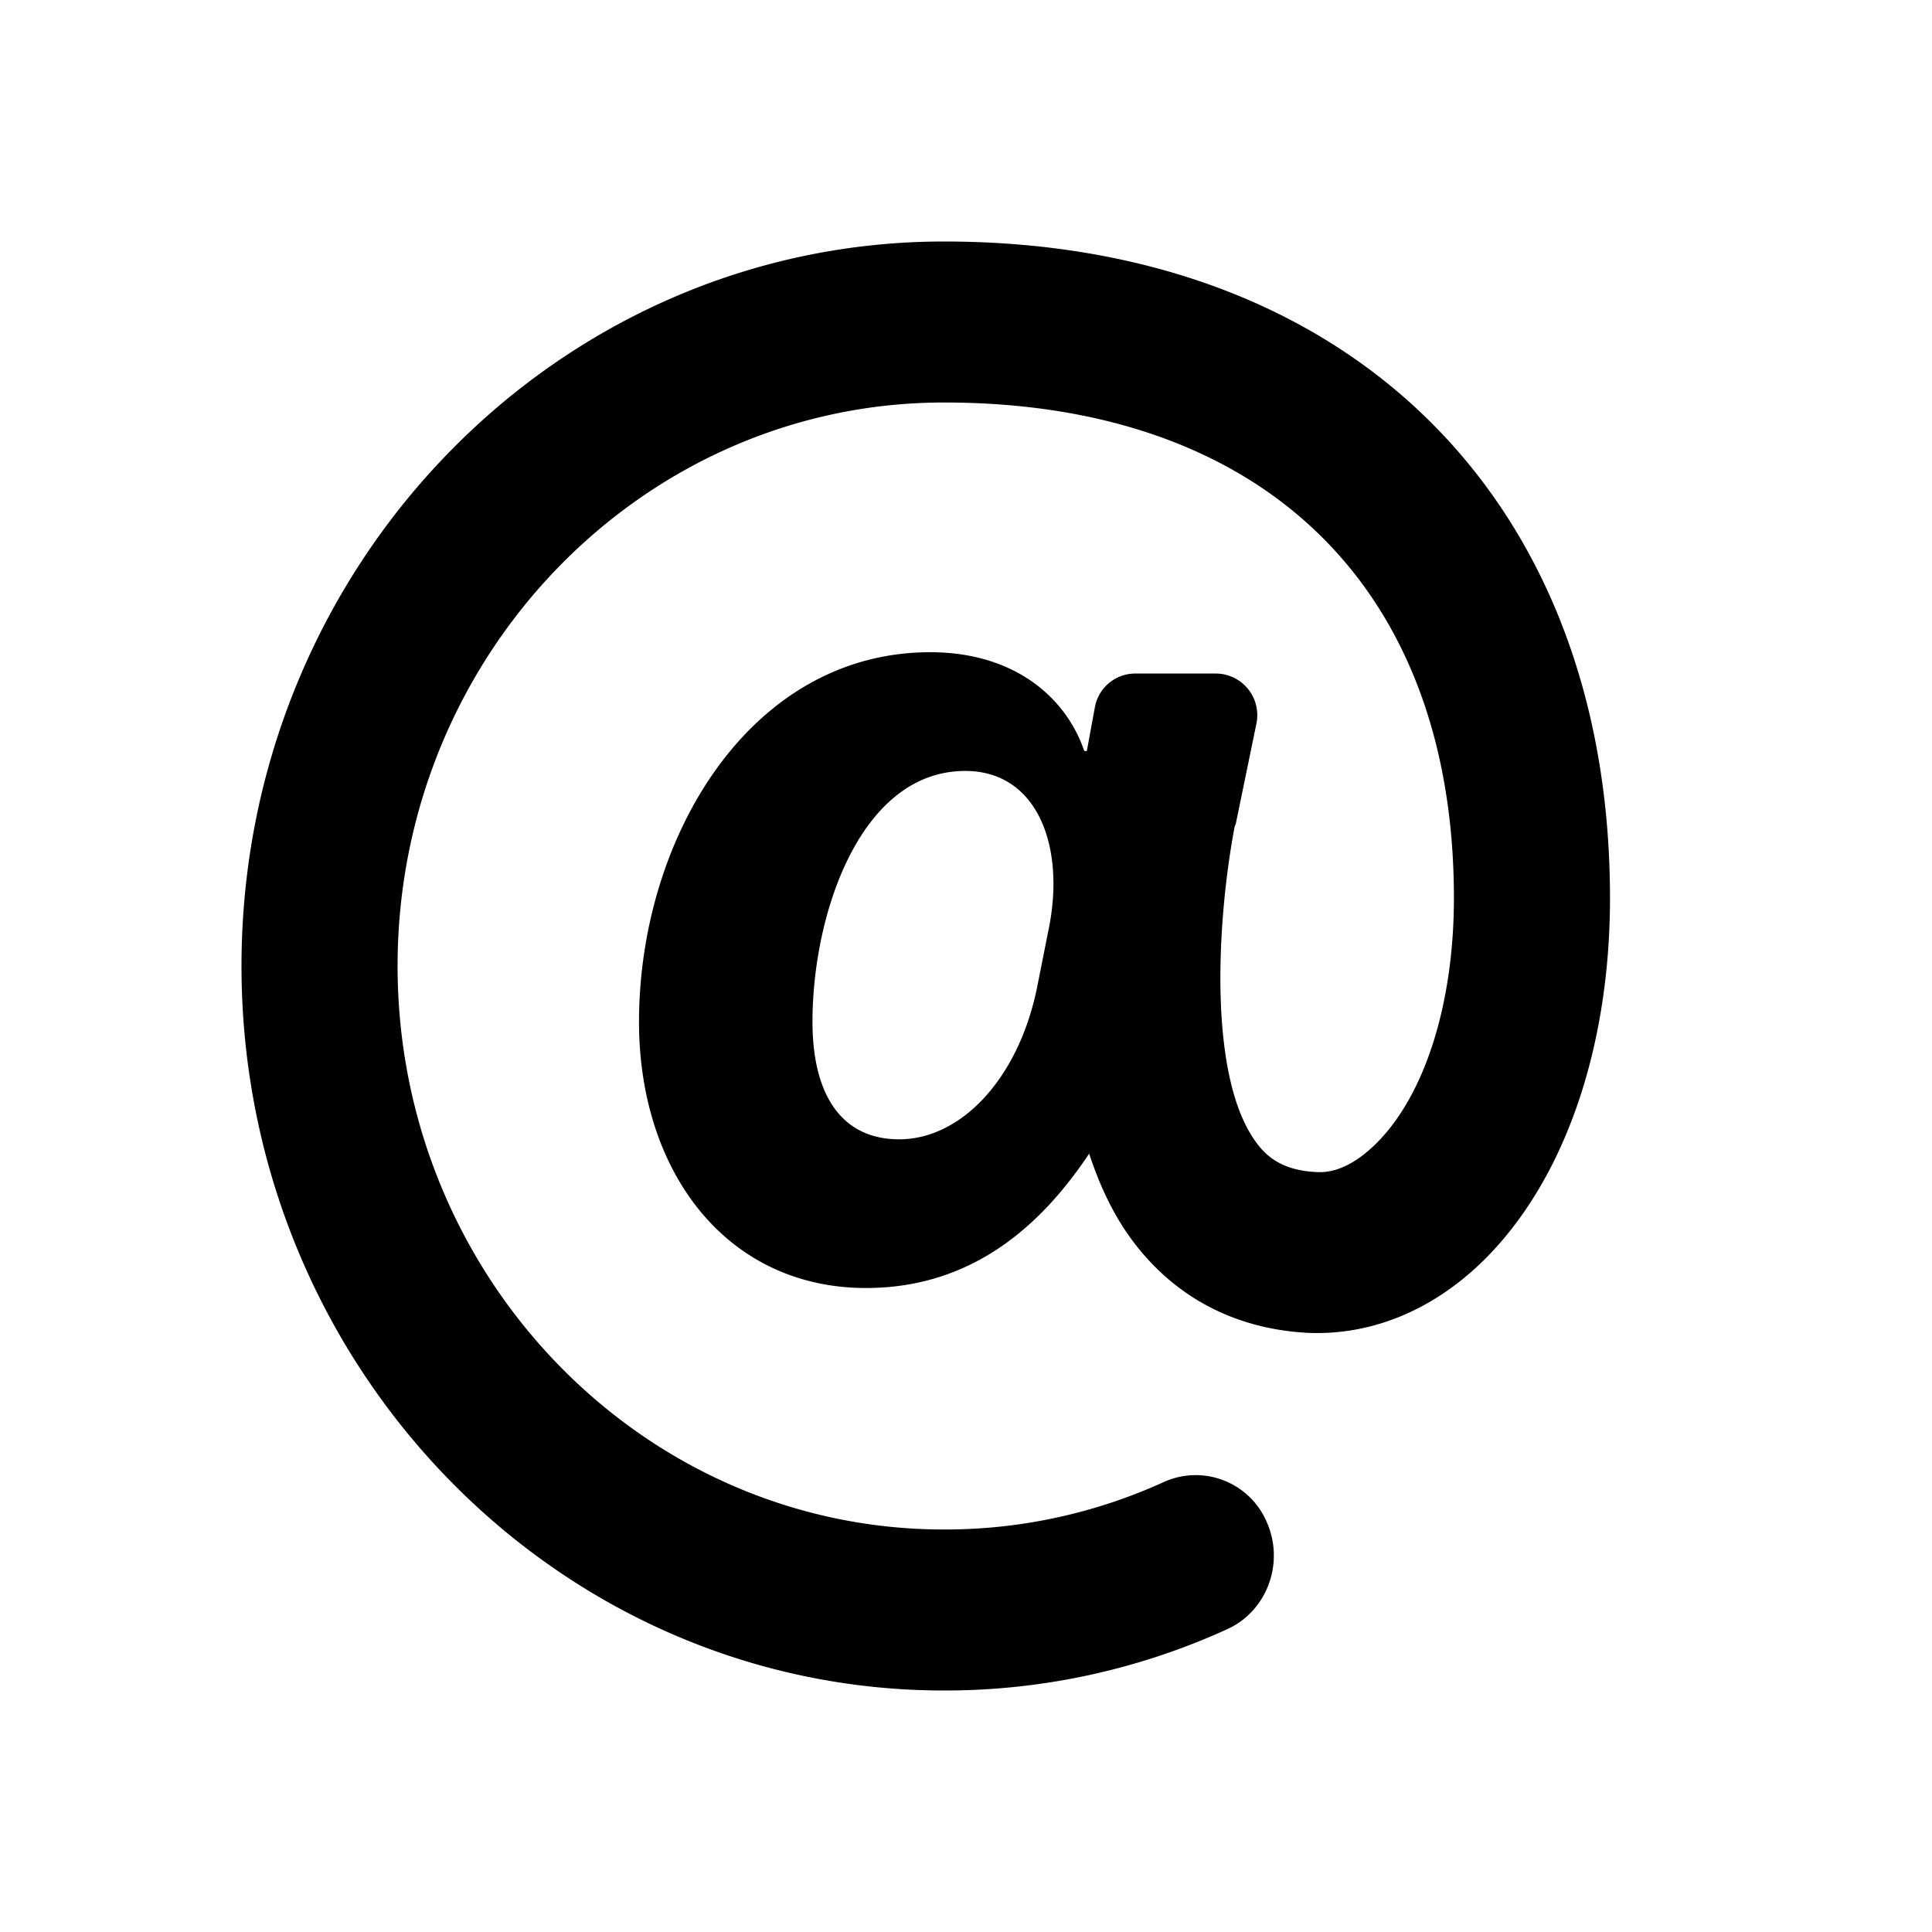 <svg xmlns="http://www.w3.org/2000/svg" xmlns:xlink="http://www.w3.org/1999/xlink" viewBox="0 0 24 24"><defs><path id="hsds-at.svg-12-a" d="M13.035 11.501l-.145.729c-.224 1.161-.948 1.923-1.72 1.923-.723 0-1.077-.563-1.077-1.459 0-1.342.595-3.117 1.898-3.117.884 0 1.237.912 1.044 1.924M11.727 3C6.914 3 3 7.037 3 12s3.914 9 8.727 9a8.442 8.442 0 0 0 3.519-.762c.49-.223.712-.813.495-1.319a.96.96 0 0 0-1.279-.511 6.548 6.548 0 0 1-2.735.592c-3.742 0-6.788-3.141-6.788-7s3.046-7 6.788-7c3.966 0 6.334 2.301 6.334 6.156 0 1.317-.364 2.46-.974 3.057-.17.167-.438.371-.746.346-.43-.023-.62-.208-.737-.369-.597-.81-.49-2.737-.267-3.921l.014-.034.255-1.238a.517.517 0 0 0-.494-.63h-1.014a.51.51 0 0 0-.498.424l-.099.538h-.032c-.225-.664-.868-1.227-1.913-1.227-2.25 0-3.618 2.321-3.618 4.592 0 1.858 1.083 3.306 2.82 3.306 1.384 0 2.23-.858 2.772-1.669.127.386.294.75.527 1.066.523.71 1.278 1.112 2.187 1.16.79.034 1.55-.278 2.18-.894C19.424 14.681 20 13.038 20 11.156 20 6.201 16.753 3 11.727 3"/></defs><g fill-rule="evenodd"><mask id="hsds-at.svg-12-b"><use xlink:href="#hsds-at.svg-12-a"/></mask><use xlink:href="#hsds-at.svg-12-a"/><g mask="url(#hsds-at.svg-12-b)"><rect/></g></g></svg>